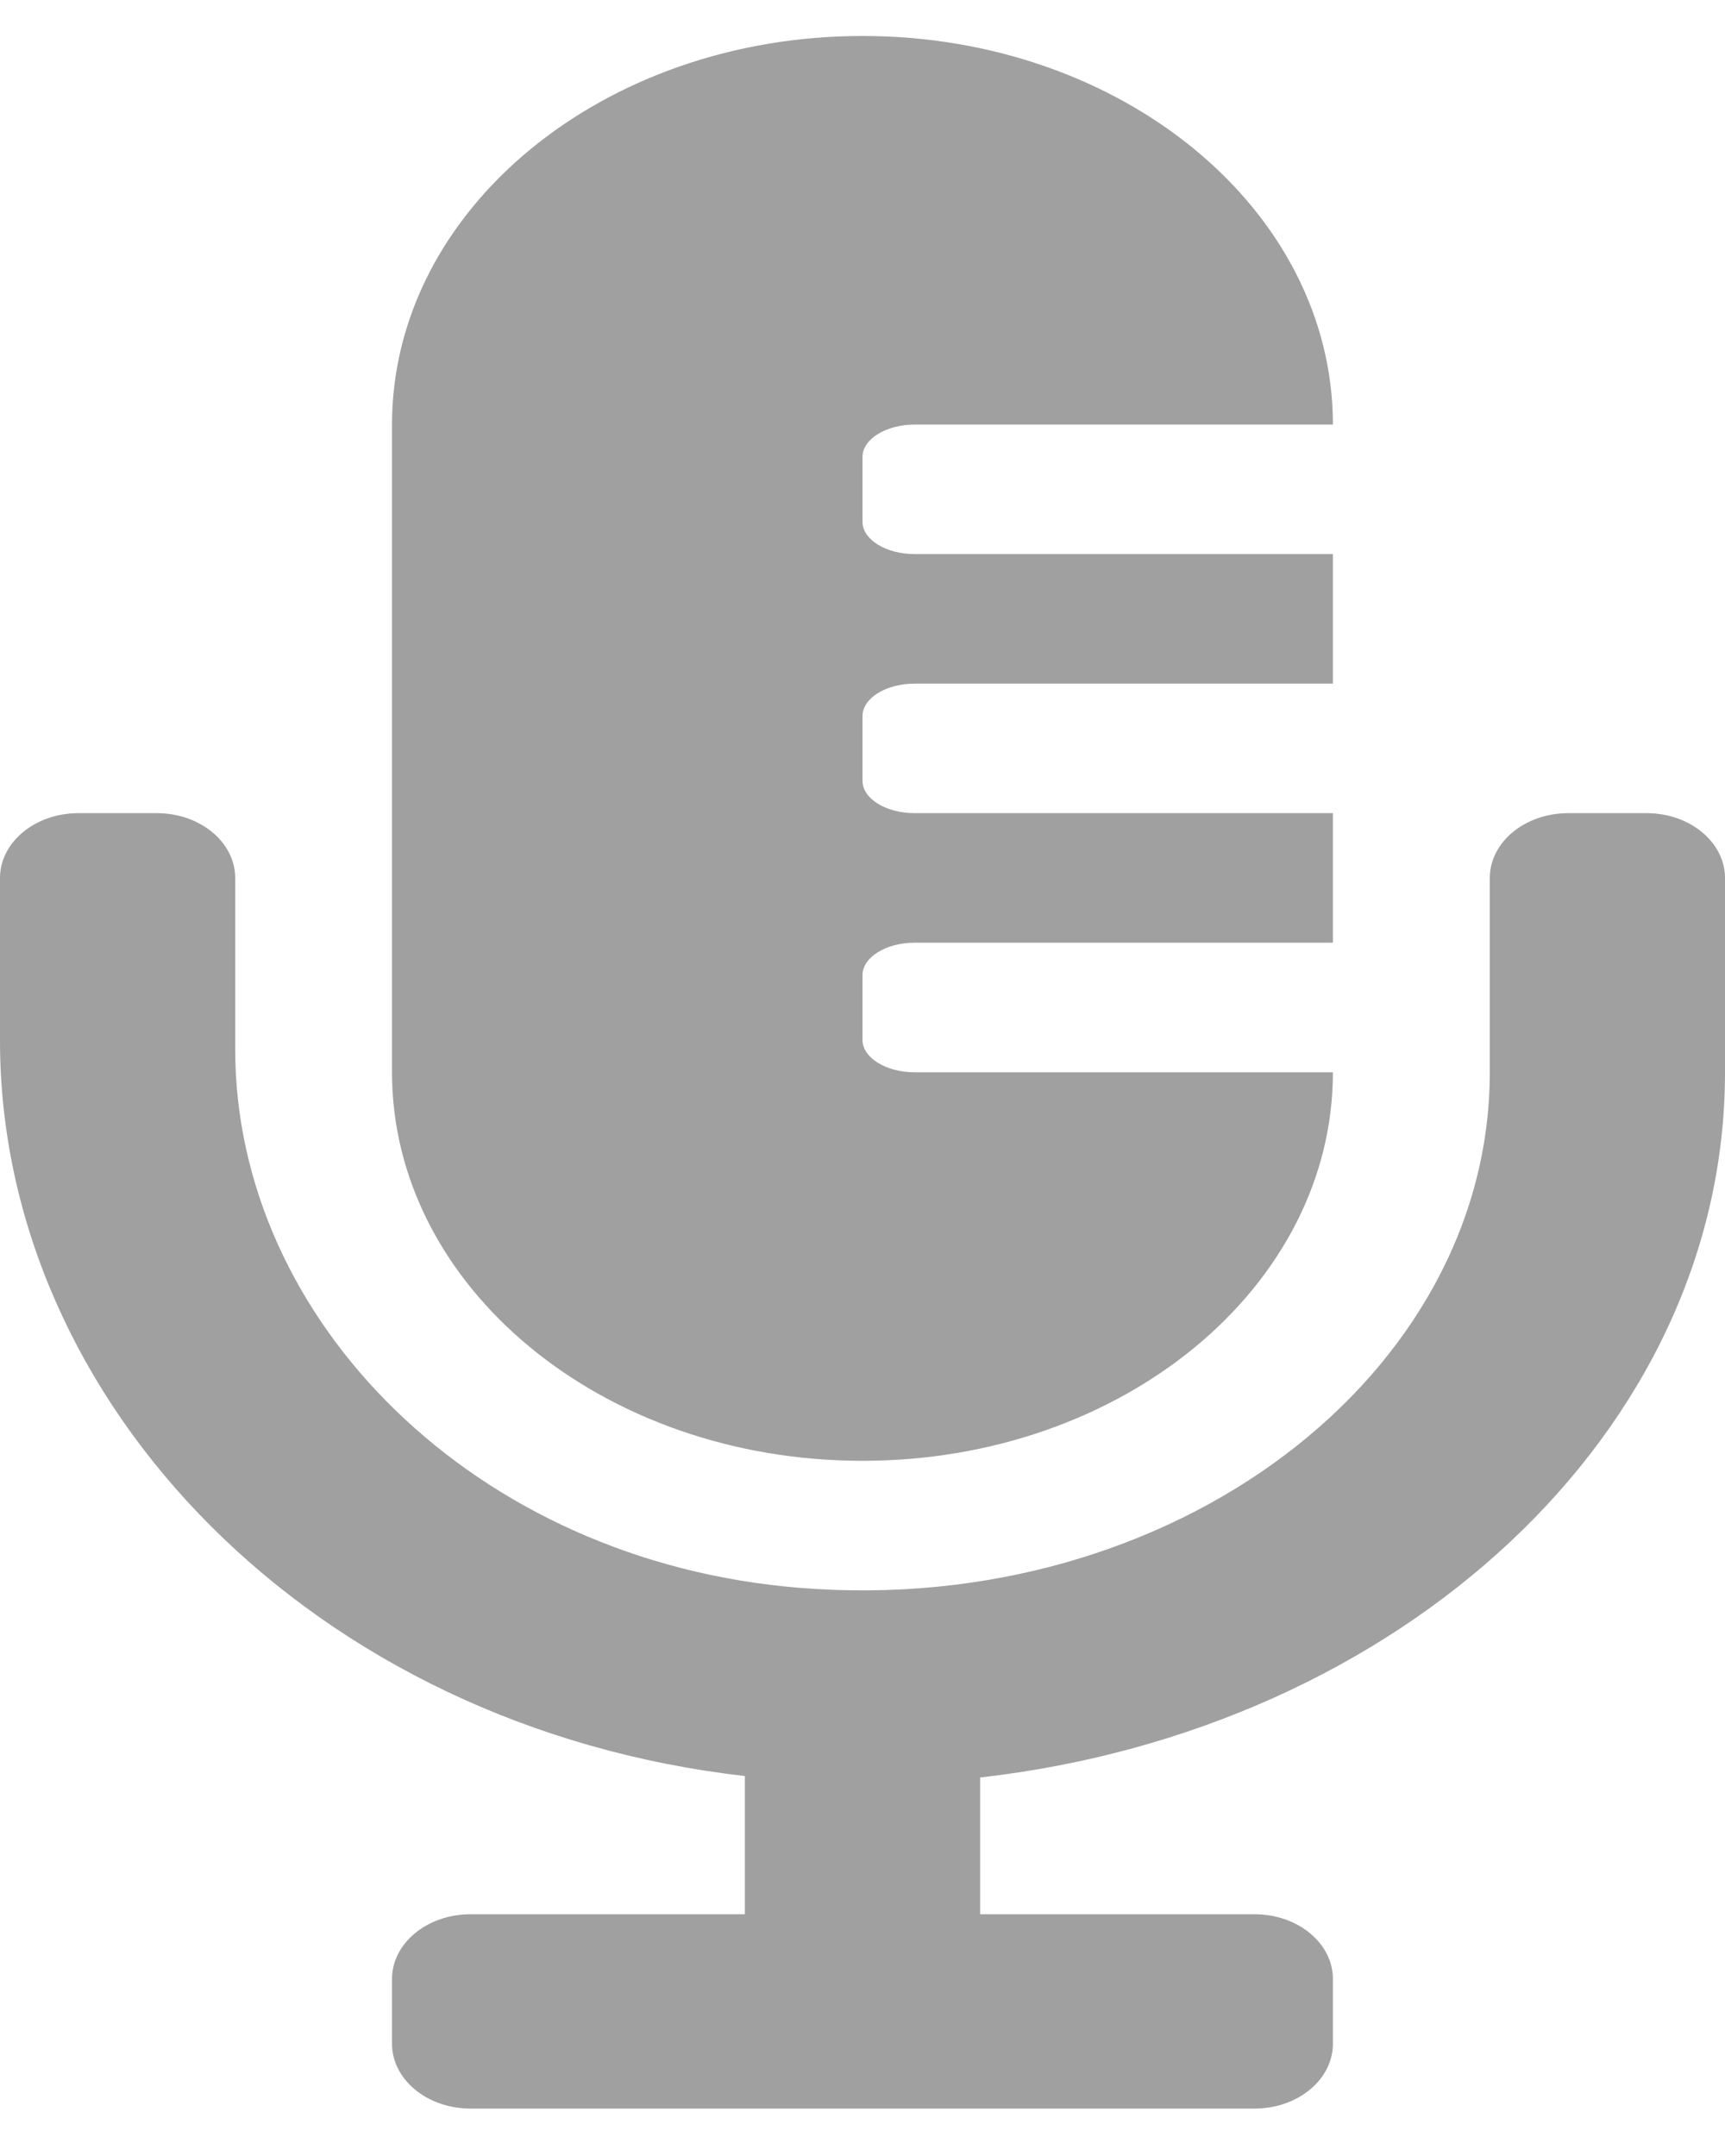 <svg width="20" height="25" viewBox="0 0 20 25" fill="none" xmlns="http://www.w3.org/2000/svg">
<path d="M19.091 9.429H18.182C17.68 9.429 17.273 9.766 17.273 10.181V12.434C17.273 15.944 13.608 18.762 9.273 18.412C5.495 18.108 2.727 15.302 2.727 12.166V10.181C2.727 9.766 2.32 9.429 1.818 9.429H0.909C0.407 9.429 0 9.766 0 10.181V12.066C0 16.273 3.635 20.024 8.636 20.594V22.197H5.455C4.952 22.197 4.545 22.533 4.545 22.948V23.698C4.545 24.113 4.952 24.45 5.455 24.45H14.546C15.048 24.45 15.454 24.113 15.454 23.698V22.948C15.454 22.533 15.048 22.197 14.546 22.197H11.364V20.611C16.233 20.059 20 16.606 20 12.434V10.181C20 9.766 19.593 9.429 19.091 9.429ZM10 16.939C13.012 16.939 15.454 14.922 15.454 12.434H10.606C10.272 12.434 10 12.265 10 12.058V11.307C10 11.1 10.272 10.931 10.606 10.931H15.454V9.429H10.606C10.272 9.429 10 9.261 10 9.054V8.303C10 8.096 10.272 7.927 10.606 7.927H15.454V6.425H10.606C10.272 6.425 10 6.257 10 6.05V5.299C10 5.092 10.272 4.923 10.606 4.923H15.454C15.454 2.435 13.012 0.417 10 0.417C6.987 0.417 4.545 2.435 4.545 4.923V12.434C4.545 14.922 6.987 16.939 10 16.939Z" fill="#A0A0A0"/>
</svg>
